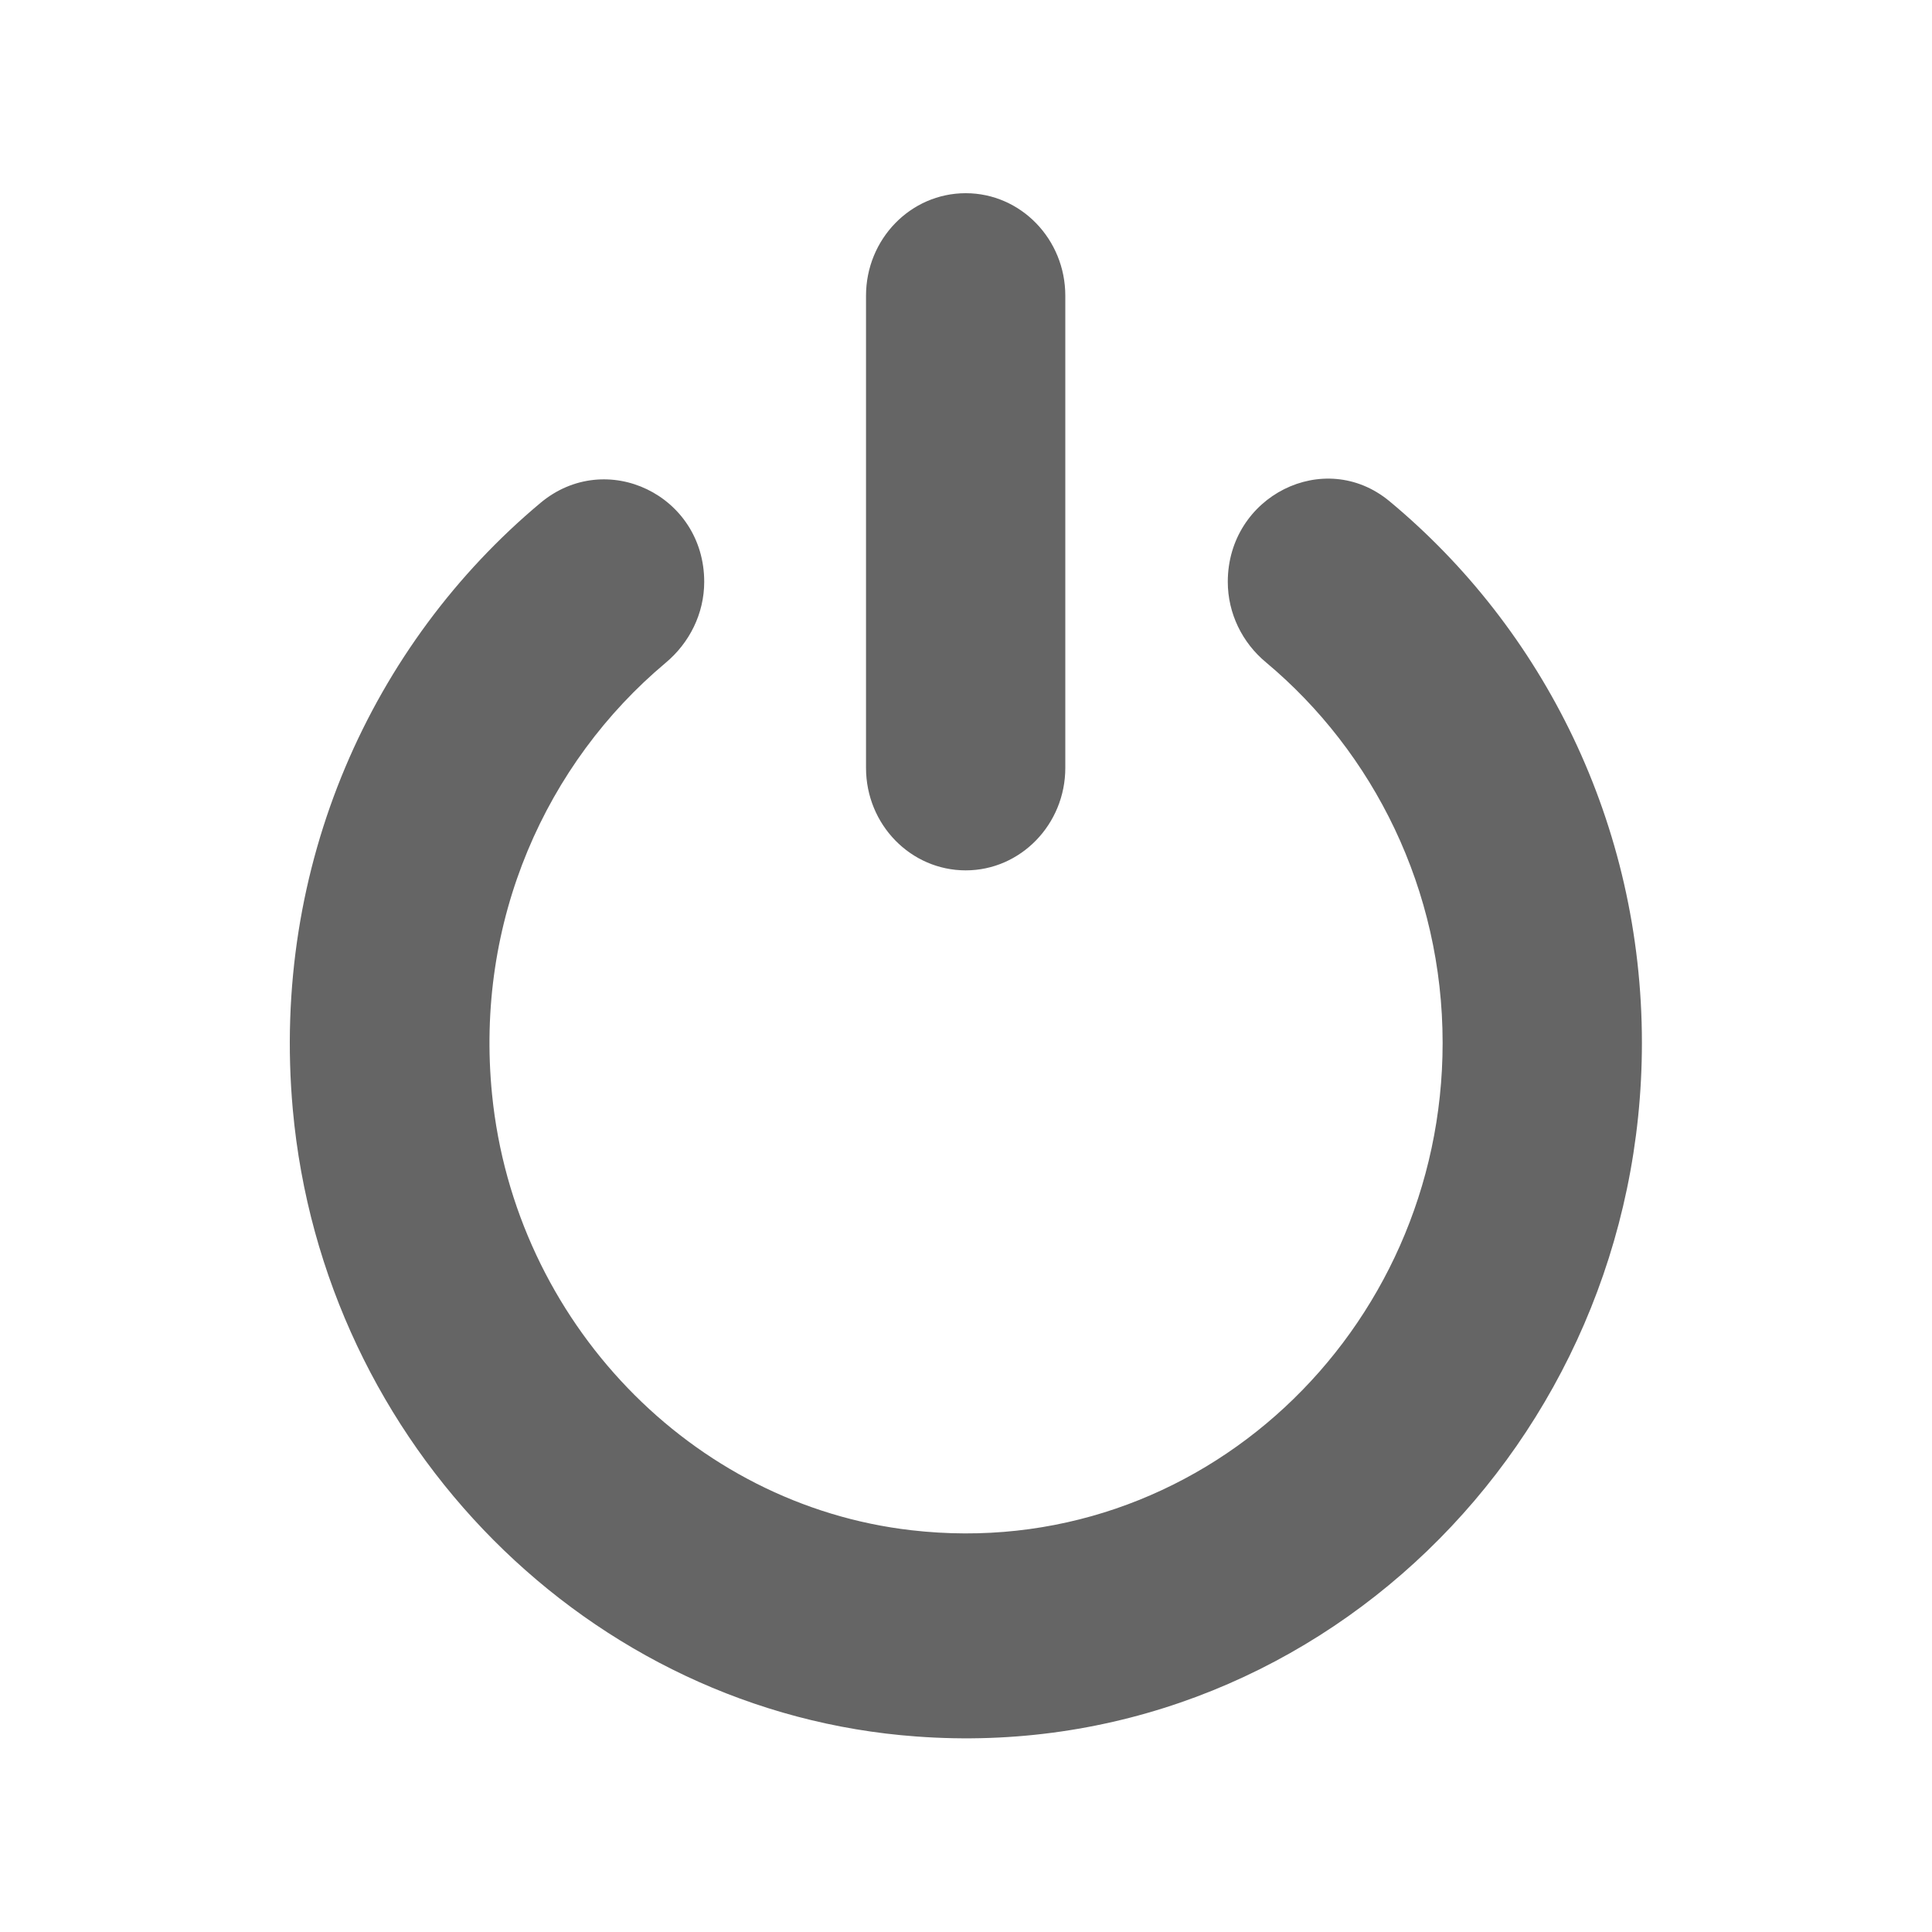 <?xml version="1.0" encoding="UTF-8" standalone="no"?><!DOCTYPE svg PUBLIC "-//W3C//DTD SVG 1.1//EN" "http://www.w3.org/Graphics/SVG/1.1/DTD/svg11.dtd"><svg width="100%" height="100%" viewBox="0 0 20 20" version="1.1" xmlns="http://www.w3.org/2000/svg" xmlns:xlink="http://www.w3.org/1999/xlink" xml:space="preserve" xmlns:serif="http://www.serif.com/" style="fill-rule:evenodd;clip-rule:evenodd;stroke-linejoin:round;stroke-miterlimit:1.414;"><path id="Shape-1" serif:id="Shape 1" d="M3.031,11.485c-0.228,-2.53 0.822,-4.822 2.564,-6.279c0.679,-0.568 1.695,-0.081 1.695,0.817c0,0.329 -0.153,0.633 -0.4,0.839c-1.234,1.035 -1.977,2.667 -1.796,4.47c0.235,2.347 2.062,4.248 4.341,4.509c2.973,0.343 5.499,-2.054 5.499,-5.045c0,-1.587 -0.714,-3.007 -1.827,-3.938c-0.248,-0.205 -0.397,-0.509 -0.397,-0.835c0,-0.888 0.999,-1.391 1.672,-0.836c1.593,1.322 2.615,3.343 2.615,5.609c0,4.144 -3.421,7.484 -7.511,7.18c-3.383,-0.245 -6.141,-3.017 -6.455,-6.491Zm6.966,-9.485c-0.572,0 -1.032,0.477 -1.032,1.061l0,4.888c0,0.588 0.464,1.061 1.032,1.061c0.568,0 1.031,-0.476 1.031,-1.061l0,-4.888c0,-0.584 -0.46,-1.061 -1.031,-1.061Z" style="fill:#656565;fill-rule:nonzero;"/></svg>